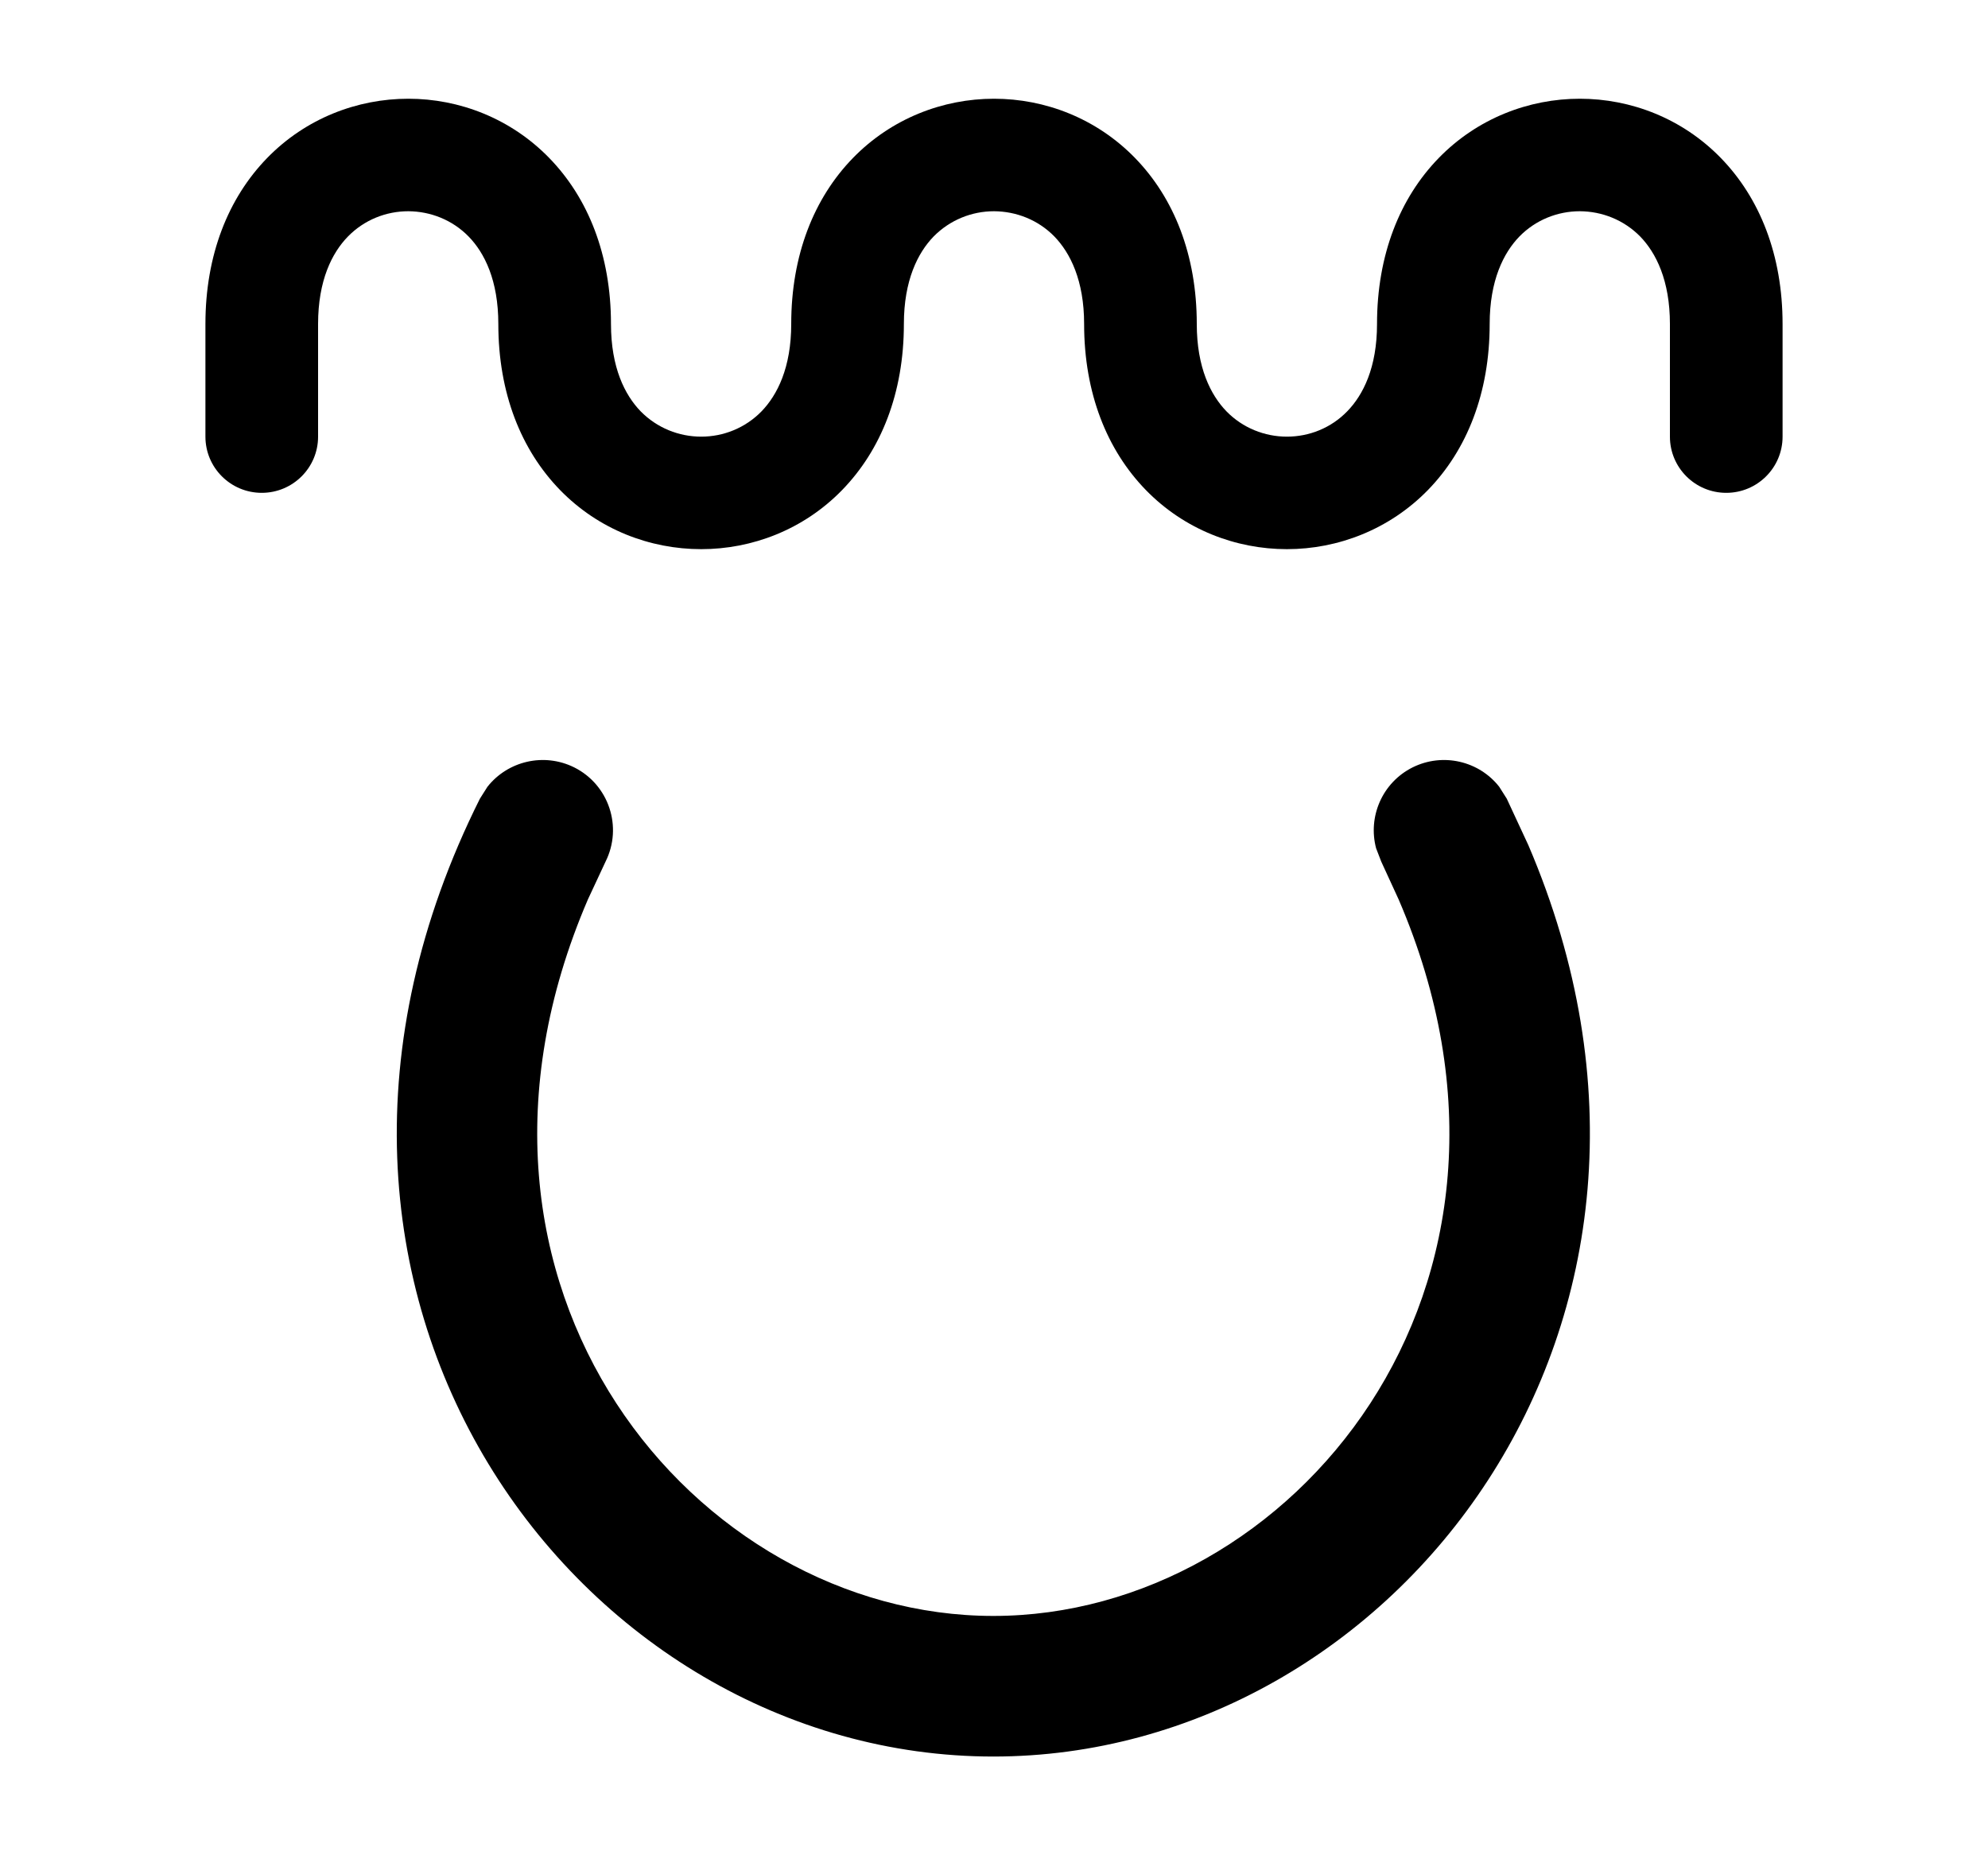 <svg width="15" height="14" viewBox="0 0 15 14" fill="none" xmlns="http://www.w3.org/2000/svg">
<path d="M12.6 3.295V2.445C12.6 2.116 12.495 1.908 12.376 1.785C12.252 1.659 12.088 1.595 11.92 1.594C11.753 1.594 11.587 1.659 11.464 1.785C11.345 1.908 11.24 2.116 11.24 2.445C11.24 2.966 11.068 3.396 10.774 3.698C10.483 3.996 10.095 4.144 9.71 4.144C9.326 4.144 8.937 3.997 8.646 3.698C8.352 3.396 8.18 2.966 8.18 2.445C8.18 2.116 8.075 1.908 7.956 1.785C7.833 1.659 7.668 1.595 7.5 1.594C7.333 1.594 7.168 1.659 7.044 1.785C6.925 1.908 6.82 2.116 6.82 2.445C6.82 2.966 6.648 3.396 6.354 3.698C6.063 3.997 5.675 4.144 5.291 4.144C4.906 4.144 4.517 3.997 4.226 3.698C3.932 3.396 3.76 2.966 3.76 2.445C3.76 2.116 3.656 1.908 3.536 1.785C3.413 1.659 3.248 1.595 3.081 1.594C2.913 1.594 2.748 1.659 2.625 1.785C2.505 1.908 2.4 2.116 2.4 2.445V3.295C2.4 3.529 2.21 3.719 1.975 3.719C1.74 3.719 1.55 3.529 1.55 3.295V2.445C1.55 1.924 1.722 1.494 2.016 1.192C2.307 0.893 2.696 0.745 3.081 0.745C3.465 0.745 3.853 0.893 4.144 1.192C4.438 1.494 4.61 1.924 4.61 2.445C4.61 2.774 4.715 2.981 4.834 3.104C4.958 3.23 5.123 3.295 5.291 3.295C5.458 3.295 5.623 3.23 5.746 3.104C5.865 2.981 5.97 2.774 5.97 2.445C5.97 1.924 6.142 1.494 6.436 1.192C6.727 0.893 7.116 0.745 7.5 0.745C7.885 0.745 8.273 0.893 8.564 1.192C8.858 1.494 9.03 1.924 9.03 2.445C9.03 2.774 9.135 2.981 9.254 3.104C9.377 3.23 9.543 3.295 9.71 3.295C9.878 3.295 10.043 3.23 10.165 3.104C10.285 2.981 10.39 2.774 10.39 2.445C10.39 1.924 10.562 1.494 10.856 1.192C11.147 0.893 11.536 0.745 11.92 0.745C12.305 0.745 12.693 0.893 12.984 1.192C13.278 1.494 13.45 1.924 13.45 2.445V3.295C13.45 3.529 13.26 3.719 13.025 3.719C12.79 3.719 12.6 3.529 12.6 3.295Z" fill="black"/>
<path d="M10.658 5.791C10.887 5.677 11.16 5.743 11.312 5.937L11.369 6.027L11.532 6.378C13.076 9.985 10.522 13.255 7.495 13.255C4.37 13.255 1.749 9.77 3.621 6.027L3.678 5.937C3.831 5.743 4.104 5.677 4.333 5.791C4.594 5.922 4.7 6.24 4.569 6.502L4.436 6.787C3.174 9.721 5.252 12.194 7.495 12.194C9.738 12.194 11.816 9.721 10.553 6.787L10.422 6.502L10.383 6.401C10.32 6.163 10.429 5.906 10.658 5.791Z" fill="black"/>
</svg>
